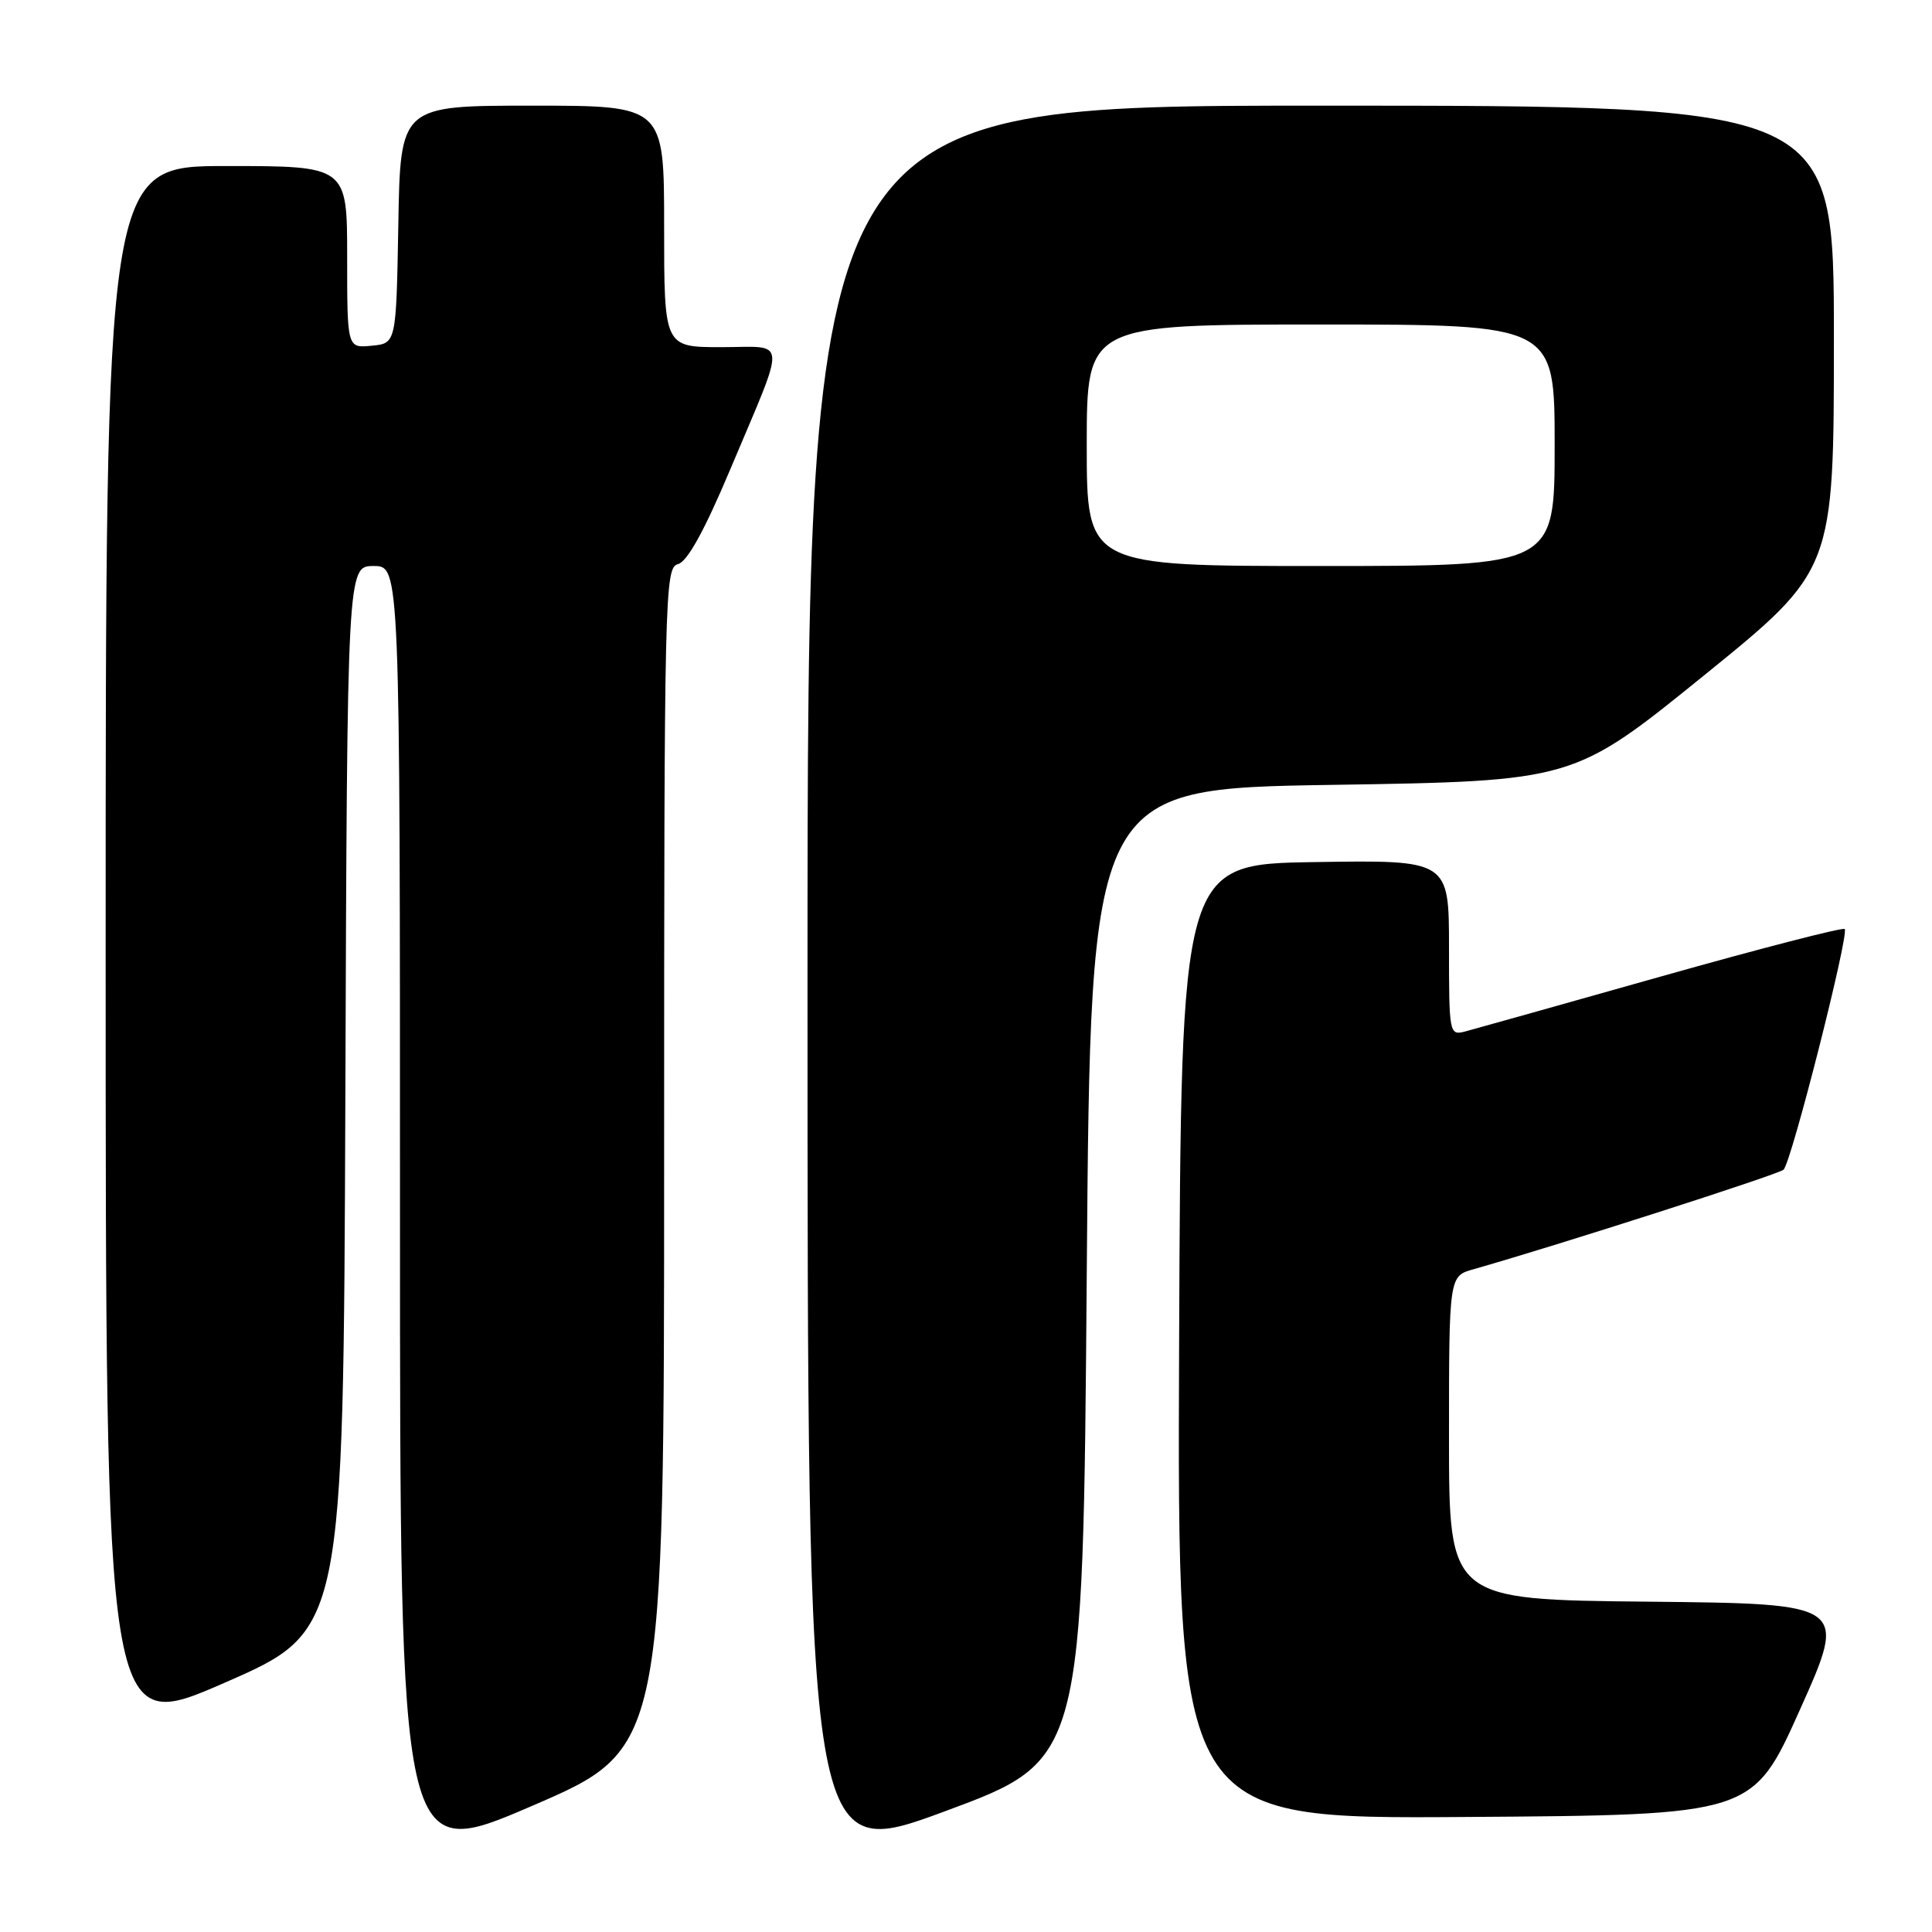 <?xml version="1.0" encoding="UTF-8" standalone="no"?>
<!DOCTYPE svg PUBLIC "-//W3C//DTD SVG 1.1//EN" "http://www.w3.org/Graphics/SVG/1.1/DTD/svg11.dtd" >
<svg xmlns="http://www.w3.org/2000/svg" xmlns:xlink="http://www.w3.org/1999/xlink" version="1.1" viewBox="0 0 256 256">
 <g >
 <path fill="currentColor"
d=" M 88.00 153.49 C 88.00 78.44 88.08 75.21 89.83 74.75 C 91.07 74.43 93.32 70.36 96.73 62.27 C 104.32 44.24 104.44 46.00 95.57 46.00 C 88.00 46.00 88.00 46.00 88.00 30.00 C 88.00 14.00 88.00 14.00 70.53 14.00 C 53.05 14.00 53.05 14.00 52.78 29.75 C 52.50 45.50 52.50 45.50 49.25 45.81 C 46.00 46.13 46.00 46.13 46.00 34.06 C 46.00 22.00 46.00 22.00 30.00 22.00 C 14.00 22.00 14.00 22.00 14.00 125.93 C 14.00 229.86 14.00 229.86 29.75 222.98 C 45.50 216.10 45.50 216.10 45.76 145.55 C 46.01 75.00 46.01 75.00 49.51 75.00 C 53.00 75.00 53.00 75.00 53.00 160.91 C 53.00 246.83 53.00 246.83 70.50 239.29 C 88.00 231.75 88.00 231.75 88.00 153.49 Z  M 144.00 168.87 C 144.50 104.50 144.50 104.50 176.50 104.00 C 208.50 103.50 208.50 103.50 225.75 89.53 C 243.00 75.55 243.00 75.55 243.00 44.78 C 243.00 14.00 243.00 14.00 175.00 14.00 C 107.00 14.00 107.00 14.00 107.00 130.37 C 107.00 246.74 107.00 246.74 125.25 239.99 C 143.50 233.23 143.50 233.23 144.00 168.87 Z  M 238.52 226.50 C 244.79 212.50 244.79 212.50 218.39 212.23 C 192.00 211.97 192.00 211.97 192.00 190.53 C 192.00 169.09 192.00 169.09 195.25 168.18 C 206.05 165.12 235.64 155.63 236.33 154.99 C 237.36 154.06 245.06 123.73 244.43 123.10 C 244.18 122.85 233.24 125.68 220.12 129.38 C 206.99 133.09 195.30 136.37 194.13 136.68 C 192.05 137.22 192.00 136.97 192.00 125.59 C 192.00 113.95 192.00 113.95 174.25 114.23 C 156.50 114.50 156.50 114.50 156.24 177.76 C 155.99 241.02 155.99 241.02 194.12 240.76 C 232.25 240.50 232.25 240.50 238.52 226.50 Z  M 144.00 59.00 C 144.00 43.00 144.00 43.00 175.00 43.00 C 206.00 43.00 206.00 43.00 206.00 59.00 C 206.00 75.00 206.00 75.00 175.00 75.00 C 144.00 75.00 144.00 75.00 144.00 59.00 Z "/>
</g>
</svg>